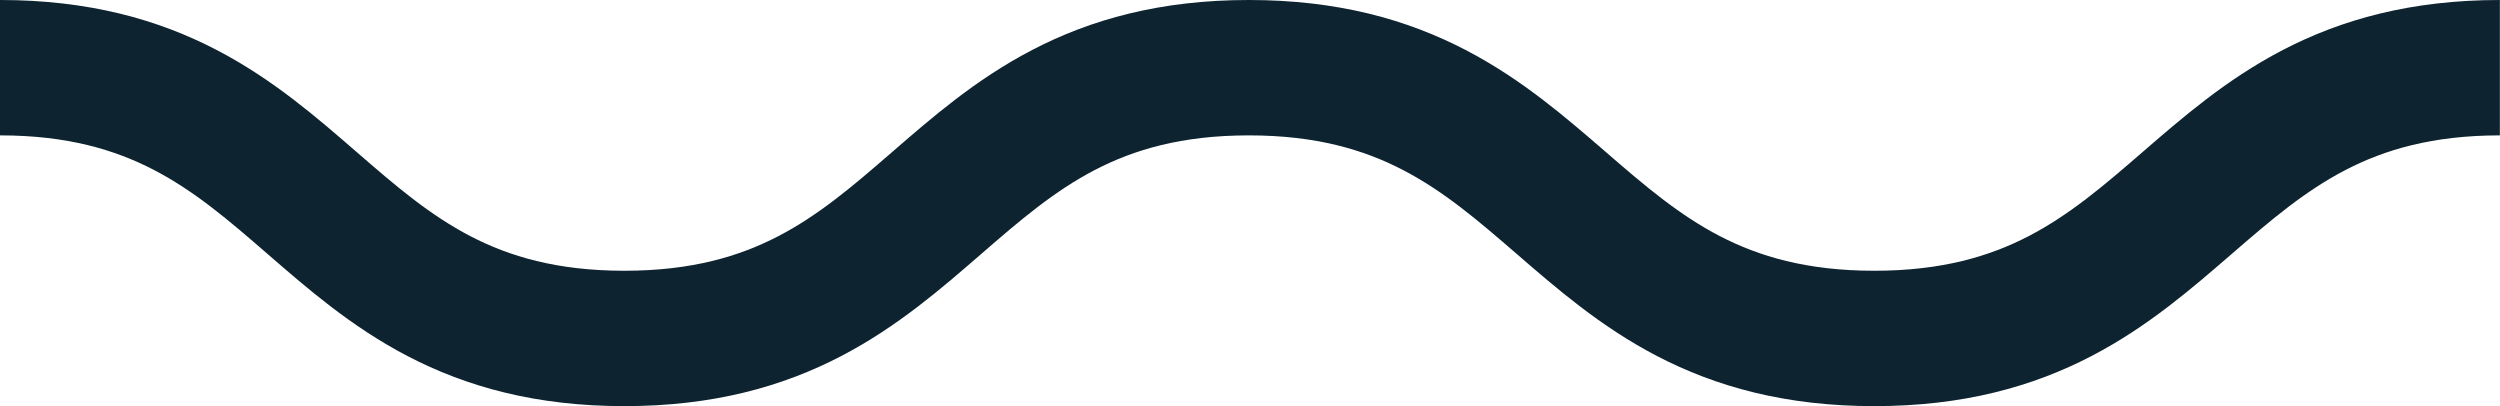<svg xmlns="http://www.w3.org/2000/svg" width="18.467" height="3" viewBox="0 0 18.467 3">
  <g id="wave1" transform="translate(0 0.5)">
    <path id="wave1-2" data-name="wave1" d="M395.06,665.981c2.306,0,2.306,2,4.612,2s2.307-2,4.613-2,2.31,2,4.62,2,2.311-2,4.621-2" transform="translate(-395.06 -665.981)" fill="none" stroke="#0d2330" stroke-miterlimit="10" stroke-width="1"/>
  </g>
</svg>
